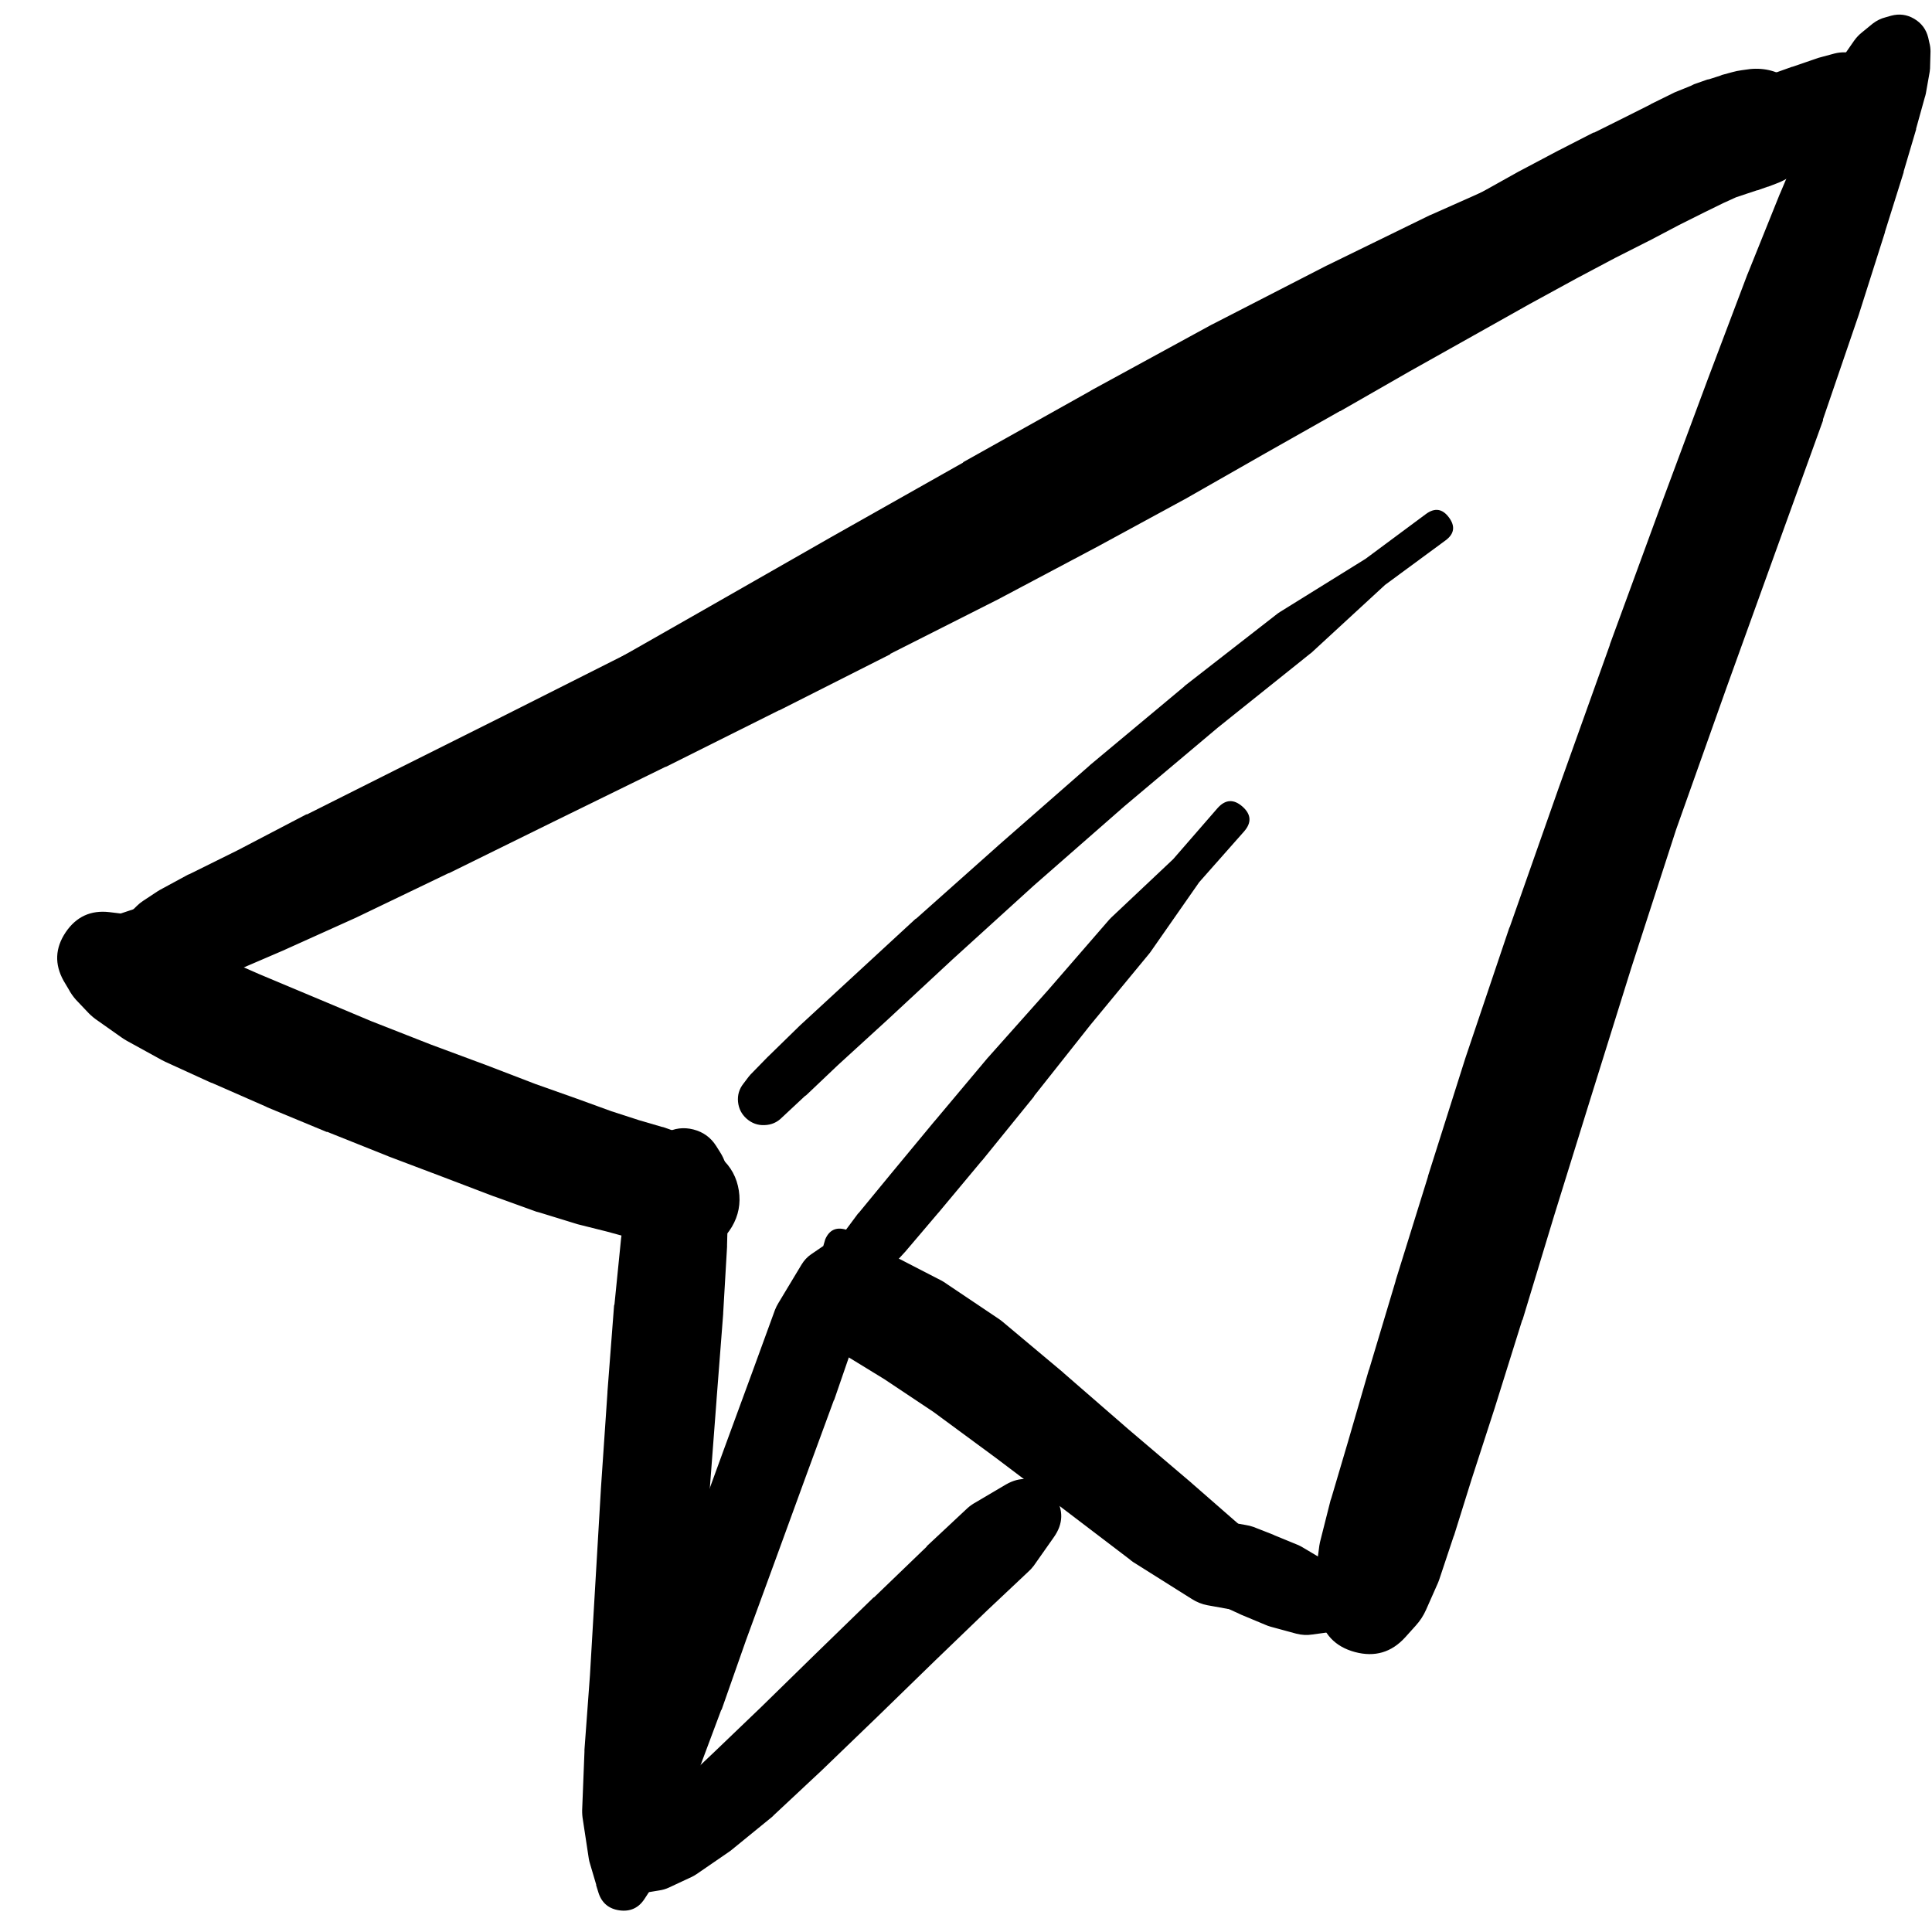 <svg width="31" height="31" viewBox="0 0 31 31" fill="none" xmlns="http://www.w3.org/2000/svg">
<g clip-path="url(#clip0_1_7330)">
<path d="M1.445 15.186C1.445 15.284 1.48 15.368 1.55 15.438C1.619 15.508 1.703 15.542 1.802 15.542C1.9 15.542 1.984 15.508 2.054 15.438C2.123 15.368 2.158 15.284 2.158 15.186C2.158 15.088 2.123 15.004 2.054 14.934C1.984 14.865 1.9 14.83 1.802 14.83C1.703 14.83 1.619 14.865 1.55 14.934C1.48 15.004 1.445 15.088 1.445 15.186ZM1.745 14.799L1.714 14.805C1.48 14.833 1.358 14.965 1.346 15.2C1.334 15.435 1.443 15.578 1.673 15.629C1.903 15.681 2.062 15.598 2.152 15.38L2.158 15.355C2.186 15.289 2.196 15.221 2.188 15.15C2.18 15.079 2.155 15.015 2.112 14.958C2.07 14.9 2.016 14.857 1.95 14.829C1.885 14.801 1.816 14.79 1.745 14.799ZM1.595 15.699L1.72 15.749C1.838 15.799 1.959 15.808 2.083 15.774L2.514 15.655C2.535 15.65 2.556 15.644 2.577 15.636L3.358 15.317C3.367 15.313 3.375 15.309 3.383 15.305L4.546 14.767C4.552 14.765 4.558 14.763 4.565 14.761L6.096 13.992C6.1 13.99 6.105 13.988 6.109 13.986L7.865 13.048L9.778 12.036C9.782 12.034 9.787 12.031 9.791 12.029L11.816 10.885L13.929 9.685L16.054 8.479L18.092 7.341L20.024 6.291L21.837 5.359L23.474 4.553L24.894 3.903L26.087 3.396L27.094 2.984L27.938 2.659L28.619 2.396L29.157 2.209L29.532 2.077C29.536 2.075 29.54 2.073 29.544 2.071L29.794 1.984C29.846 1.965 29.894 1.94 29.938 1.909L30.07 1.815C30.072 1.813 30.074 1.811 30.076 1.809L30.145 1.759C30.334 1.619 30.396 1.437 30.331 1.211C30.266 0.985 30.116 0.863 29.882 0.846L29.801 0.84C29.786 0.839 29.772 0.839 29.757 0.84H29.601C29.546 0.838 29.491 0.845 29.438 0.858L29.182 0.927C29.169 0.931 29.157 0.935 29.144 0.94L28.763 1.071C28.761 1.071 28.759 1.071 28.757 1.071L28.213 1.265C28.209 1.267 28.205 1.269 28.2 1.271L27.507 1.534C27.505 1.536 27.502 1.538 27.5 1.54L26.656 1.871C26.654 1.871 26.652 1.871 26.65 1.871L25.631 2.284C25.629 2.286 25.627 2.288 25.625 2.29L24.419 2.796C24.414 2.798 24.41 2.8 24.406 2.803L22.962 3.446C22.956 3.448 22.949 3.45 22.943 3.453L21.293 4.259C21.289 4.261 21.285 4.263 21.28 4.265L19.455 5.203C19.451 5.205 19.447 5.207 19.442 5.209L17.505 6.266C17.503 6.268 17.5 6.27 17.498 6.272L15.454 7.416C15.454 7.418 15.454 7.42 15.454 7.422L13.329 8.622L11.216 9.829L9.197 10.979L7.328 12.054L5.577 12.979L4.058 13.748L2.921 14.286L2.17 14.58L1.758 14.717C1.73 14.728 1.703 14.74 1.677 14.755L1.558 14.817C1.375 14.913 1.288 15.064 1.297 15.27C1.306 15.476 1.405 15.619 1.595 15.699ZM29.488 1.346C29.488 1.456 29.527 1.551 29.605 1.629C29.683 1.707 29.778 1.746 29.888 1.746C29.999 1.746 30.093 1.707 30.171 1.629C30.249 1.551 30.288 1.456 30.288 1.346C30.288 1.236 30.249 1.141 30.171 1.063C30.093 0.985 29.999 0.946 29.888 0.946C29.778 0.946 29.683 0.985 29.605 1.063C29.527 1.141 29.488 1.236 29.488 1.346ZM29.651 1.365V1.383C29.651 1.554 29.736 1.64 29.907 1.64C30.078 1.64 30.163 1.554 30.163 1.383V1.365C30.163 1.194 30.078 1.108 29.907 1.108C29.736 1.108 29.651 1.194 29.651 1.365Z" fill="black"/>
<path d="M2.227 14.973C2.227 15.089 2.268 15.188 2.349 15.27C2.431 15.351 2.53 15.392 2.646 15.392C2.761 15.392 2.86 15.351 2.942 15.27C3.024 15.188 3.064 15.089 3.064 14.973C3.064 14.858 3.024 14.759 2.942 14.677C2.86 14.596 2.761 14.555 2.646 14.555C2.53 14.555 2.431 14.596 2.349 14.677C2.268 14.759 2.227 14.858 2.227 14.973ZM2.183 14.98C2.183 15.102 2.226 15.207 2.313 15.293C2.4 15.38 2.504 15.423 2.627 15.423C2.749 15.423 2.854 15.38 2.941 15.293C3.027 15.207 3.071 15.102 3.071 14.98C3.071 14.857 3.027 14.753 2.941 14.666C2.854 14.579 2.749 14.536 2.627 14.536C2.504 14.536 2.4 14.579 2.313 14.666C2.226 14.753 2.183 14.857 2.183 14.98ZM2.921 14.598H2.914C2.841 14.539 2.757 14.501 2.664 14.484C2.57 14.468 2.479 14.475 2.389 14.506C2.299 14.537 2.223 14.587 2.159 14.658C2.096 14.728 2.054 14.81 2.032 14.902C2.011 14.995 2.013 15.086 2.039 15.178C2.066 15.269 2.112 15.348 2.179 15.415C2.246 15.482 2.325 15.529 2.417 15.555C2.508 15.581 2.6 15.583 2.692 15.562C2.784 15.541 2.866 15.498 2.936 15.435C3.007 15.371 3.057 15.295 3.088 15.205C3.119 15.115 3.126 15.024 3.11 14.93C3.093 14.837 3.055 14.753 2.996 14.68V14.674C2.973 14.646 2.948 14.621 2.921 14.598ZM1.952 15.055C1.952 15.222 2.011 15.365 2.129 15.484C2.248 15.602 2.391 15.661 2.558 15.661C2.726 15.661 2.868 15.602 2.987 15.484C3.105 15.365 3.164 15.222 3.164 15.055C3.164 14.887 3.105 14.744 2.987 14.626C2.868 14.508 2.726 14.448 2.558 14.448C2.391 14.448 2.248 14.508 2.129 14.626C2.011 14.744 1.952 14.887 1.952 15.055ZM2.252 15.649L2.327 15.699C2.444 15.77 2.571 15.805 2.708 15.805H2.952C3.033 15.804 3.112 15.792 3.189 15.767L3.683 15.617C3.711 15.608 3.738 15.598 3.765 15.586L4.565 15.242C4.569 15.24 4.573 15.238 4.577 15.236L5.715 14.723C5.723 14.719 5.732 14.715 5.74 14.711L7.196 14.011C7.199 14.011 7.201 14.011 7.203 14.011L8.878 13.186L10.678 12.304C10.681 12.304 10.682 12.304 10.685 12.304L12.498 11.398C12.5 11.398 12.502 11.398 12.504 11.398L14.285 10.498C14.285 10.496 14.285 10.493 14.285 10.491L15.979 9.635C15.984 9.633 15.988 9.631 15.992 9.629L17.561 8.797C17.565 8.795 17.569 8.793 17.573 8.791L18.999 8.016C19.003 8.014 19.007 8.012 19.011 8.01L20.305 7.272L21.499 6.597C21.501 6.597 21.503 6.597 21.505 6.597L22.618 5.959L23.643 5.384L24.544 4.878L25.3 4.465L25.913 4.14L26.456 3.865C26.461 3.863 26.465 3.861 26.469 3.859L26.944 3.609L27.344 3.409L27.65 3.259L27.857 3.165L28.025 3.109L28.194 3.053C28.196 3.053 28.198 3.053 28.201 3.053L28.363 2.996C28.365 2.996 28.367 2.996 28.369 2.996L28.5 2.946C28.725 2.864 28.894 2.718 29.008 2.508C29.122 2.298 29.153 2.076 29.1 1.843C29.047 1.61 28.923 1.423 28.729 1.284C28.535 1.144 28.32 1.085 28.082 1.108L27.944 1.127C27.893 1.134 27.843 1.144 27.794 1.158L27.632 1.202C27.621 1.206 27.611 1.21 27.6 1.215L27.425 1.271C27.415 1.273 27.404 1.275 27.394 1.277L27.181 1.352C27.165 1.36 27.148 1.368 27.131 1.377L26.869 1.483C26.852 1.491 26.835 1.5 26.819 1.508L26.488 1.671C26.485 1.673 26.483 1.675 26.481 1.677L26.069 1.884L25.581 2.127C25.577 2.127 25.573 2.127 25.569 2.127L25.019 2.409C25.014 2.411 25.01 2.413 25.006 2.415L24.381 2.746C24.377 2.748 24.373 2.75 24.369 2.752L23.606 3.178C23.604 3.178 23.602 3.178 23.6 3.178L22.693 3.684C22.691 3.686 22.689 3.688 22.687 3.69L21.655 4.271L20.543 4.909L19.349 5.597L18.061 6.334L16.661 7.116L15.111 7.941L13.423 8.804L11.647 9.698L9.834 10.604L8.047 11.504L6.371 12.342L4.927 13.067C4.923 13.067 4.919 13.067 4.915 13.067L3.815 13.642L3.046 14.023C3.035 14.027 3.025 14.031 3.014 14.036L2.564 14.28C2.541 14.293 2.518 14.308 2.496 14.323L2.296 14.455C2.26 14.479 2.226 14.506 2.196 14.536L2.133 14.598C2.059 14.671 2.005 14.755 1.97 14.853C1.935 14.95 1.924 15.05 1.935 15.153C1.947 15.255 1.98 15.35 2.036 15.437C2.092 15.524 2.164 15.595 2.252 15.649ZM27.563 2.046C27.563 2.243 27.632 2.411 27.772 2.55C27.911 2.689 28.079 2.759 28.276 2.759C28.472 2.759 28.64 2.689 28.779 2.55C28.919 2.411 28.988 2.243 28.988 2.046C28.988 1.849 28.919 1.681 28.779 1.542C28.64 1.403 28.472 1.333 28.276 1.333C28.079 1.333 27.911 1.403 27.772 1.542C27.632 1.681 27.563 1.849 27.563 2.046ZM28.082 1.896L28.063 1.921C27.986 2.061 28.011 2.179 28.14 2.275C28.268 2.37 28.389 2.361 28.5 2.246L28.519 2.221C28.597 2.081 28.571 1.963 28.442 1.867C28.314 1.772 28.194 1.781 28.082 1.896Z" fill="black"/>
<path d="M30.082 0.69C30.082 0.802 30.122 0.898 30.201 0.977C30.28 1.056 30.376 1.096 30.488 1.096C30.601 1.096 30.696 1.056 30.776 0.977C30.855 0.898 30.895 0.802 30.895 0.69C30.895 0.577 30.855 0.482 30.776 0.402C30.696 0.323 30.601 0.283 30.488 0.283C30.376 0.283 30.28 0.323 30.201 0.402C30.122 0.482 30.082 0.577 30.082 0.69ZM30.345 0.252L30.257 0.277C30.181 0.296 30.113 0.33 30.051 0.377L29.882 0.515C29.832 0.554 29.788 0.6 29.751 0.652L29.551 0.94C29.53 0.97 29.511 1.001 29.494 1.033L29.263 1.49C29.257 1.502 29.25 1.515 29.244 1.527L28.957 2.171C28.955 2.175 28.953 2.179 28.951 2.184L28.563 3.103C28.561 3.107 28.559 3.111 28.557 3.115L28.044 4.39C28.042 4.394 28.04 4.399 28.038 4.403L27.407 6.072L26.656 8.091L25.831 10.341C25.831 10.344 25.831 10.346 25.831 10.348L25.006 12.654L24.225 14.874C24.223 14.878 24.221 14.882 24.218 14.886L23.518 16.962C23.516 16.968 23.514 16.974 23.512 16.98L22.912 18.874C22.912 18.876 22.912 18.878 22.912 18.881L22.393 20.55C22.393 20.552 22.393 20.554 22.393 20.556L21.968 21.975C21.966 21.979 21.964 21.983 21.962 21.987L21.63 23.131L21.362 24.038C21.357 24.05 21.353 24.063 21.349 24.075L21.18 24.744C21.172 24.781 21.166 24.819 21.162 24.857L21.099 25.332C21.085 25.437 21.09 25.541 21.112 25.644L21.162 25.894C21.229 26.217 21.422 26.422 21.741 26.508C22.059 26.593 22.328 26.514 22.549 26.27L22.718 26.082C22.786 26.007 22.84 25.924 22.881 25.832L23.075 25.394C23.086 25.366 23.097 25.337 23.106 25.307L23.325 24.65C23.327 24.646 23.329 24.642 23.331 24.638L23.612 23.738L23.981 22.6L24.425 21.181C24.427 21.179 24.429 21.177 24.431 21.175L24.937 19.506L25.525 17.612L26.175 15.53L26.894 13.311L27.707 11.023L28.519 8.772L29.251 6.747C29.251 6.741 29.251 6.735 29.251 6.728L29.826 5.047C29.828 5.04 29.83 5.034 29.832 5.028L30.245 3.728C30.245 3.726 30.245 3.724 30.245 3.721L30.545 2.765C30.545 2.761 30.545 2.757 30.545 2.753L30.745 2.077C30.745 2.073 30.745 2.069 30.745 2.065L30.882 1.571C30.89 1.548 30.896 1.525 30.901 1.502L30.963 1.152C30.968 1.117 30.971 1.082 30.97 1.046L30.976 0.827C30.976 0.778 30.97 0.73 30.957 0.683L30.939 0.602C30.906 0.471 30.832 0.371 30.715 0.302C30.599 0.233 30.475 0.217 30.345 0.252ZM21.355 25.813C21.355 25.968 21.41 26.101 21.52 26.211C21.63 26.321 21.763 26.376 21.918 26.376C22.073 26.376 22.206 26.321 22.316 26.211C22.426 26.101 22.481 25.968 22.481 25.813C22.481 25.658 22.426 25.525 22.316 25.415C22.206 25.305 22.073 25.25 21.918 25.25C21.763 25.25 21.63 25.305 21.52 25.415C21.41 25.525 21.355 25.658 21.355 25.813ZM22.18 25.726L22.199 25.538C22.216 25.363 22.137 25.267 21.962 25.251C21.787 25.234 21.691 25.313 21.674 25.488L21.655 25.676C21.639 25.851 21.718 25.947 21.893 25.963C22.068 25.98 22.164 25.901 22.18 25.726Z" fill="black"/>
<path d="M1.208 15.392C1.208 15.513 1.251 15.616 1.336 15.702C1.421 15.787 1.525 15.83 1.645 15.83C1.766 15.83 1.869 15.787 1.955 15.702C2.04 15.616 2.083 15.513 2.083 15.392C2.083 15.272 2.04 15.168 1.955 15.083C1.869 14.998 1.766 14.955 1.645 14.955C1.525 14.955 1.421 14.998 1.336 15.083C1.251 15.168 1.208 15.272 1.208 15.392ZM1.183 15.38C1.183 15.506 1.227 15.614 1.316 15.703C1.406 15.792 1.513 15.836 1.639 15.836C1.765 15.836 1.873 15.792 1.962 15.703C2.051 15.614 2.095 15.506 2.095 15.38C2.095 15.254 2.051 15.146 1.962 15.057C1.873 14.968 1.765 14.924 1.639 14.924C1.513 14.924 1.406 14.968 1.316 15.057C1.227 15.146 1.183 15.254 1.183 15.38ZM1.102 15.361C1.102 15.506 1.153 15.63 1.255 15.732C1.358 15.835 1.482 15.886 1.627 15.886C1.772 15.886 1.895 15.835 1.998 15.732C2.1 15.63 2.152 15.506 2.152 15.361C2.152 15.216 2.1 15.092 1.998 14.99C1.895 14.887 1.772 14.836 1.627 14.836C1.482 14.836 1.358 14.887 1.255 14.99C1.153 15.092 1.102 15.216 1.102 15.361ZM1.045 15.342C1.045 15.496 1.1 15.627 1.208 15.736C1.317 15.844 1.448 15.899 1.602 15.899C1.755 15.899 1.886 15.844 1.995 15.736C2.104 15.627 2.158 15.496 2.158 15.342C2.158 15.189 2.104 15.058 1.995 14.949C1.886 14.84 1.755 14.786 1.602 14.786C1.448 14.786 1.317 14.84 1.208 14.949C1.1 15.058 1.045 15.189 1.045 15.342ZM0.958 15.336C0.958 15.516 1.021 15.669 1.148 15.796C1.275 15.923 1.428 15.986 1.608 15.986C1.787 15.986 1.941 15.923 2.068 15.796C2.195 15.669 2.258 15.516 2.258 15.336C2.258 15.157 2.195 15.003 2.068 14.876C1.941 14.749 1.787 14.686 1.608 14.686C1.428 14.686 1.275 14.749 1.148 14.876C1.021 15.003 0.958 15.157 0.958 15.336ZM1.02 15.736L1.102 15.874C1.134 15.935 1.174 15.991 1.22 16.043L1.427 16.261C1.469 16.303 1.515 16.341 1.564 16.374L1.945 16.643C1.974 16.663 2.003 16.682 2.033 16.699L2.589 17.005C2.61 17.016 2.631 17.027 2.652 17.037L3.389 17.374C3.392 17.374 3.394 17.374 3.396 17.374L4.265 17.755C4.273 17.76 4.281 17.764 4.29 17.768L5.24 18.162C5.244 18.162 5.248 18.162 5.252 18.162L6.221 18.549C6.225 18.551 6.23 18.553 6.234 18.555L7.128 18.893L7.915 19.193C7.922 19.195 7.928 19.197 7.934 19.199L8.609 19.443C8.626 19.448 8.642 19.452 8.659 19.456L9.228 19.631C9.241 19.635 9.253 19.639 9.266 19.643L9.741 19.762L10.085 19.856L10.322 19.931L10.503 20.006C10.516 20.01 10.528 20.014 10.541 20.018L10.691 20.068C10.889 20.138 11.087 20.137 11.285 20.066C11.483 19.994 11.635 19.867 11.743 19.686C11.85 19.505 11.887 19.311 11.855 19.103C11.823 18.895 11.729 18.721 11.572 18.581L11.454 18.474C11.388 18.414 11.315 18.364 11.235 18.324L11.041 18.23C11.004 18.213 10.967 18.199 10.928 18.187L10.647 18.087C10.637 18.084 10.626 18.082 10.616 18.08L10.253 17.974L9.809 17.83L9.259 17.63L8.59 17.393L7.809 17.093L6.915 16.761L5.959 16.386L5.021 15.992L4.158 15.63L3.433 15.311L2.871 15.049L2.452 14.848C2.444 14.844 2.435 14.84 2.427 14.836L2.152 14.717C2.076 14.684 1.997 14.664 1.914 14.655L1.758 14.636C1.457 14.6 1.222 14.709 1.053 14.96C0.884 15.213 0.873 15.471 1.02 15.736ZM10.303 19.306C10.303 19.516 10.378 19.696 10.527 19.845C10.676 19.994 10.855 20.068 11.066 20.068C11.277 20.068 11.456 19.994 11.605 19.845C11.754 19.696 11.829 19.516 11.829 19.306C11.829 19.095 11.754 18.915 11.605 18.766C11.456 18.617 11.277 18.543 11.066 18.543C10.855 18.543 10.676 18.617 10.527 18.766C10.378 18.915 10.303 19.095 10.303 19.306ZM10.891 19.524L10.91 19.549C11.025 19.68 11.154 19.695 11.295 19.591C11.436 19.488 11.462 19.362 11.372 19.212L11.354 19.187C11.238 19.056 11.11 19.042 10.968 19.145C10.827 19.248 10.801 19.374 10.891 19.524Z" fill="black"/>
<path d="M10.691 18.649C10.691 18.765 10.732 18.864 10.814 18.945C10.895 19.027 10.994 19.068 11.11 19.068C11.225 19.068 11.324 19.027 11.406 18.945C11.488 18.864 11.529 18.765 11.529 18.649C11.529 18.534 11.488 18.435 11.406 18.353C11.324 18.271 11.225 18.23 11.11 18.23C10.994 18.23 10.895 18.271 10.814 18.353C10.732 18.435 10.691 18.534 10.691 18.649ZM10.678 18.649C10.678 18.767 10.72 18.867 10.803 18.95C10.886 19.033 10.986 19.074 11.104 19.074C11.221 19.074 11.321 19.033 11.404 18.95C11.487 18.867 11.529 18.767 11.529 18.649C11.529 18.532 11.487 18.432 11.404 18.349C11.321 18.266 11.221 18.224 11.104 18.224C10.986 18.224 10.886 18.266 10.803 18.349C10.72 18.432 10.678 18.532 10.678 18.649ZM11.329 18.262L11.297 18.243C11.177 18.164 11.046 18.14 10.905 18.171C10.764 18.203 10.656 18.28 10.58 18.402C10.505 18.525 10.484 18.656 10.519 18.796C10.554 18.936 10.634 19.042 10.758 19.115C10.883 19.187 11.015 19.204 11.154 19.166C11.293 19.127 11.397 19.044 11.466 18.918L11.485 18.887C11.544 18.778 11.559 18.664 11.529 18.544C11.499 18.424 11.432 18.33 11.329 18.262ZM10.678 18.18L10.572 18.237C10.398 18.334 10.281 18.477 10.222 18.668L10.11 19.024C10.098 19.061 10.09 19.099 10.085 19.137L9.972 19.825C9.97 19.839 9.967 19.854 9.966 19.868L9.86 20.925C9.857 20.933 9.855 20.941 9.853 20.95L9.747 22.331C9.747 22.335 9.747 22.34 9.747 22.344L9.641 23.9C9.641 23.902 9.641 23.904 9.641 23.907L9.466 26.882L9.378 28.076C9.378 28.086 9.378 28.097 9.378 28.107L9.341 29.045C9.34 29.098 9.344 29.15 9.353 29.201L9.447 29.82C9.451 29.848 9.458 29.875 9.466 29.901L9.566 30.239C9.566 30.243 9.566 30.247 9.566 30.251L9.603 30.37C9.656 30.535 9.769 30.629 9.941 30.653C10.112 30.676 10.246 30.615 10.341 30.47L10.41 30.364C10.412 30.36 10.414 30.356 10.416 30.352L10.603 30.051C10.621 30.021 10.635 29.99 10.647 29.958L10.885 29.376C10.906 29.32 10.921 29.261 10.928 29.201L11.079 28.276C11.084 28.251 11.088 28.226 11.091 28.201L11.178 27.001C11.178 26.999 11.178 26.997 11.178 26.995L11.379 24.019L11.497 22.469C11.497 22.467 11.497 22.465 11.497 22.462L11.604 21.081C11.604 21.077 11.604 21.073 11.604 21.068L11.666 20.006C11.666 19.995 11.666 19.985 11.666 19.974L11.685 19.281C11.685 19.264 11.685 19.247 11.685 19.231L11.672 18.862C11.667 18.726 11.627 18.601 11.554 18.487L11.491 18.387C11.404 18.25 11.282 18.163 11.126 18.123C10.969 18.083 10.82 18.102 10.678 18.18ZM10.272 30.251L10.285 30.145C10.305 29.966 10.226 29.866 10.047 29.845C9.868 29.824 9.768 29.904 9.747 30.083L9.734 30.189C9.714 30.368 9.793 30.468 9.972 30.489C10.151 30.51 10.251 30.431 10.272 30.251Z" fill="black"/>
<path d="M9.922 29.989L9.928 29.995C10.099 30.038 10.239 29.99 10.347 29.851L10.578 29.551C10.587 29.541 10.595 29.531 10.603 29.52L10.872 29.12C10.891 29.092 10.908 29.063 10.922 29.032L11.222 28.382C11.227 28.368 11.231 28.353 11.235 28.339L11.572 27.438C11.574 27.436 11.576 27.434 11.579 27.432L11.972 26.313L12.441 25.032L12.929 23.694L13.379 22.469C13.381 22.467 13.383 22.465 13.385 22.462L13.723 21.481C13.74 21.436 13.752 21.391 13.76 21.343L13.848 20.637C13.86 20.552 13.851 20.468 13.823 20.387L13.735 20.149L13.767 20.037C13.792 19.877 13.727 19.774 13.57 19.729C13.414 19.685 13.305 19.737 13.241 19.887L13.21 19.993L13.016 20.125C12.952 20.169 12.9 20.226 12.86 20.293L12.491 20.906C12.469 20.942 12.45 20.979 12.435 21.018L12.079 21.994L11.629 23.219L11.141 24.557C11.141 24.559 11.141 24.561 11.141 24.563L10.685 25.851C10.683 25.853 10.681 25.855 10.678 25.857L10.291 26.976L9.978 27.882C9.976 27.889 9.974 27.895 9.972 27.901L9.759 28.582C9.749 28.611 9.741 28.64 9.734 28.67L9.659 29.151C9.657 29.164 9.655 29.176 9.653 29.189L9.628 29.57C9.623 29.614 9.625 29.658 9.634 29.701L9.641 29.708C9.68 29.856 9.773 29.95 9.922 29.989Z" fill="black"/>
<path d="M13.191 20.712C13.191 20.826 13.232 20.923 13.312 21.004C13.393 21.084 13.49 21.125 13.604 21.125C13.718 21.125 13.815 21.084 13.896 21.004C13.976 20.923 14.017 20.826 14.017 20.712C14.017 20.598 13.976 20.501 13.896 20.42C13.815 20.34 13.718 20.299 13.604 20.299C13.49 20.299 13.393 20.34 13.312 20.42C13.232 20.501 13.191 20.598 13.191 20.712ZM13.11 20.706C13.11 20.839 13.157 20.952 13.251 21.046C13.345 21.14 13.459 21.187 13.591 21.187C13.724 21.187 13.838 21.14 13.932 21.046C14.026 20.952 14.073 20.839 14.073 20.706C14.073 20.573 14.026 20.459 13.932 20.366C13.838 20.271 13.724 20.224 13.591 20.224C13.459 20.224 13.345 20.271 13.251 20.366C13.157 20.459 13.11 20.573 13.11 20.706ZM12.935 20.693C12.935 20.864 12.996 21.01 13.116 21.131C13.237 21.252 13.383 21.312 13.554 21.312C13.725 21.312 13.871 21.252 13.992 21.131C14.113 21.01 14.173 20.864 14.173 20.693C14.173 20.522 14.113 20.377 13.992 20.256C13.871 20.135 13.725 20.075 13.554 20.075C13.383 20.075 13.237 20.135 13.116 20.256C12.996 20.377 12.935 20.522 12.935 20.693ZM12.835 20.7C12.835 20.89 12.902 21.052 13.037 21.186C13.171 21.32 13.333 21.387 13.523 21.387C13.713 21.387 13.875 21.32 14.009 21.186C14.143 21.052 14.21 20.89 14.21 20.7C14.21 20.51 14.143 20.348 14.009 20.213C13.875 20.079 13.713 20.012 13.523 20.012C13.333 20.012 13.171 20.079 13.037 20.213C12.902 20.348 12.835 20.51 12.835 20.7ZM12.891 21.15L12.979 21.294C13.057 21.421 13.161 21.52 13.291 21.593L13.642 21.794L14.192 22.131L14.979 22.656L15.973 23.388L17.073 24.219L18.124 25.019C18.142 25.035 18.16 25.049 18.18 25.063L19.124 25.657C19.201 25.706 19.284 25.74 19.374 25.757L20.137 25.894C20.151 25.897 20.166 25.899 20.18 25.901L20.687 25.932L20.987 26.001C21.153 26.038 21.255 25.973 21.293 25.807C21.33 25.64 21.266 25.538 21.099 25.5L20.837 25.444L20.512 25.175L20.037 24.613C20.014 24.584 19.989 24.557 19.962 24.532L19.124 23.8C19.122 23.798 19.12 23.796 19.118 23.794L18.111 22.938L17.067 22.031C17.063 22.027 17.059 22.023 17.055 22.019L16.092 21.212C16.068 21.192 16.043 21.173 16.017 21.156L15.198 20.606C15.17 20.585 15.141 20.567 15.111 20.55L14.504 20.237C14.48 20.223 14.455 20.211 14.429 20.2L14.042 20.043C13.959 20.009 13.874 19.988 13.785 19.981L13.617 19.968C13.299 19.941 13.056 20.063 12.889 20.335C12.722 20.607 12.723 20.879 12.891 21.15Z" fill="black"/>
<path d="M19.211 25.038C19.211 25.129 19.244 25.207 19.308 25.272C19.373 25.337 19.451 25.369 19.543 25.369C19.634 25.369 19.712 25.337 19.777 25.272C19.841 25.207 19.874 25.129 19.874 25.038C19.874 24.947 19.841 24.868 19.777 24.804C19.712 24.739 19.634 24.707 19.543 24.707C19.451 24.707 19.373 24.739 19.308 24.804C19.244 24.868 19.211 24.947 19.211 25.038ZM19.136 25.038C19.136 25.15 19.176 25.246 19.255 25.325C19.335 25.405 19.43 25.444 19.543 25.444C19.655 25.444 19.75 25.405 19.83 25.325C19.909 25.246 19.949 25.15 19.949 25.038C19.949 24.926 19.909 24.83 19.83 24.751C19.75 24.671 19.655 24.632 19.543 24.632C19.43 24.632 19.335 24.671 19.255 24.751C19.176 24.83 19.136 24.926 19.136 25.038ZM19.055 25.288L19.086 25.351C19.144 25.468 19.229 25.56 19.343 25.626L19.53 25.732C19.548 25.741 19.567 25.749 19.586 25.757L19.899 25.901C19.903 25.903 19.907 25.905 19.911 25.907L20.299 26.069C20.327 26.082 20.357 26.092 20.387 26.101L20.799 26.213C20.886 26.236 20.973 26.24 21.062 26.226L21.424 26.176C21.428 26.174 21.433 26.172 21.437 26.169L21.693 26.126L21.881 26.176C22.051 26.217 22.157 26.152 22.199 25.982C22.241 25.811 22.176 25.705 22.006 25.663L21.837 25.619L21.68 25.463L21.455 25.194C21.407 25.139 21.351 25.093 21.287 25.057L20.918 24.838C20.892 24.822 20.865 24.807 20.837 24.794L20.443 24.632C20.439 24.63 20.434 24.627 20.43 24.625L20.111 24.5C20.071 24.486 20.029 24.476 19.986 24.469L19.774 24.432C19.634 24.406 19.501 24.425 19.374 24.488L19.311 24.519C19.17 24.59 19.075 24.701 19.025 24.851C18.975 25.001 18.985 25.146 19.055 25.288Z" fill="black"/>
<path d="M10.16 30.389L10.191 30.395C10.233 30.397 10.275 30.393 10.316 30.383L10.391 30.364L10.578 30.333C10.631 30.325 10.681 30.311 10.729 30.289L11.091 30.12C11.122 30.106 11.151 30.089 11.179 30.07L11.697 29.714C11.715 29.702 11.731 29.69 11.747 29.676L12.391 29.151C12.402 29.141 12.412 29.131 12.422 29.12L13.185 28.407C13.187 28.405 13.189 28.403 13.191 28.401L14.073 27.551L15.004 26.645L15.842 25.838L16.492 25.226C16.527 25.195 16.558 25.162 16.586 25.125L16.911 24.663C17.061 24.45 17.067 24.234 16.93 24.013L16.898 23.963C16.786 24.067 16.772 24.184 16.855 24.313L16.948 24.225C17.062 24.1 17.062 23.976 16.946 23.852C16.83 23.728 16.706 23.719 16.573 23.825L16.48 23.913C16.604 24.008 16.722 24.002 16.836 23.894L16.792 23.863C16.585 23.704 16.368 23.689 16.142 23.819L15.654 24.107C15.61 24.131 15.568 24.16 15.529 24.194L14.873 24.807C14.871 24.811 14.869 24.815 14.867 24.819L14.023 25.632C14.021 25.632 14.019 25.632 14.017 25.632L13.085 26.538L12.216 27.388L11.466 28.107L10.866 28.676L10.403 29.108C10.397 29.114 10.391 29.12 10.385 29.126L10.103 29.414C10.085 29.433 10.069 29.454 10.053 29.476L9.935 29.639L9.891 29.695L9.885 29.701C9.763 29.827 9.735 29.972 9.8 30.134C9.865 30.296 9.985 30.381 10.16 30.389Z" fill="black"/>
<path d="M12.548 17.93L12.641 17.843L12.923 17.58C12.925 17.58 12.927 17.58 12.929 17.58L13.448 17.087L14.235 16.368L15.286 15.392L16.586 14.211L18.042 12.936L19.543 11.673L21.018 10.492C21.026 10.486 21.035 10.479 21.043 10.473L22.224 9.385L23.193 8.672C23.335 8.568 23.354 8.445 23.25 8.304C23.145 8.162 23.023 8.143 22.881 8.247L21.912 8.966L20.543 9.816C20.53 9.824 20.517 9.832 20.505 9.841L19.011 11.004C19.007 11.008 19.003 11.012 18.999 11.017L17.486 12.279C17.484 12.281 17.482 12.283 17.48 12.286L16.017 13.567C16.015 13.569 16.013 13.571 16.011 13.573L14.698 14.742C14.696 14.742 14.694 14.742 14.692 14.742L13.635 15.717L12.848 16.443C12.845 16.445 12.843 16.447 12.841 16.449L12.329 16.949C12.325 16.953 12.32 16.957 12.316 16.961L12.041 17.243C12.03 17.255 12.02 17.267 12.01 17.28L11.929 17.387C11.861 17.473 11.832 17.57 11.842 17.679C11.853 17.788 11.899 17.879 11.981 17.951C12.063 18.023 12.159 18.058 12.268 18.053C12.378 18.049 12.471 18.009 12.548 17.93Z" fill="black"/>
<path d="M13.366 20.35C13.366 20.566 13.475 20.675 13.691 20.675C13.908 20.675 14.017 20.566 14.017 20.35C14.017 20.133 13.908 20.024 13.691 20.024C13.475 20.024 13.366 20.133 13.366 20.35ZM13.998 20.631L14.154 20.493C14.165 20.481 14.175 20.469 14.185 20.456L14.517 20.093C14.519 20.091 14.521 20.089 14.523 20.087L15.054 19.462C15.056 19.46 15.058 19.458 15.06 19.456L15.754 18.624C15.756 18.622 15.758 18.62 15.761 18.618L16.592 17.593C16.592 17.591 16.592 17.589 16.592 17.587L17.498 16.443L18.442 15.299C18.449 15.29 18.455 15.282 18.461 15.274L19.242 14.155L19.961 13.342C20.086 13.2 20.077 13.067 19.936 12.942C19.795 12.818 19.661 12.826 19.536 12.967L18.824 13.786L17.83 14.723C17.819 14.733 17.808 14.744 17.799 14.755L16.823 15.88L15.854 16.968C15.852 16.97 15.85 16.972 15.848 16.974L14.998 17.987C14.996 17.989 14.994 17.991 14.992 17.993L14.298 18.831L13.779 19.462C13.775 19.466 13.771 19.47 13.766 19.474L13.473 19.868C13.459 19.888 13.446 19.909 13.435 19.931L13.335 20.112C13.237 20.32 13.278 20.495 13.459 20.637C13.64 20.778 13.82 20.776 13.998 20.631Z" fill="black"/>
</g>
<defs>
<clipPath id="clip0_1_7330">
<rect width="31" height="31" fill="white"/>
</clipPath>
</defs>
</svg>
